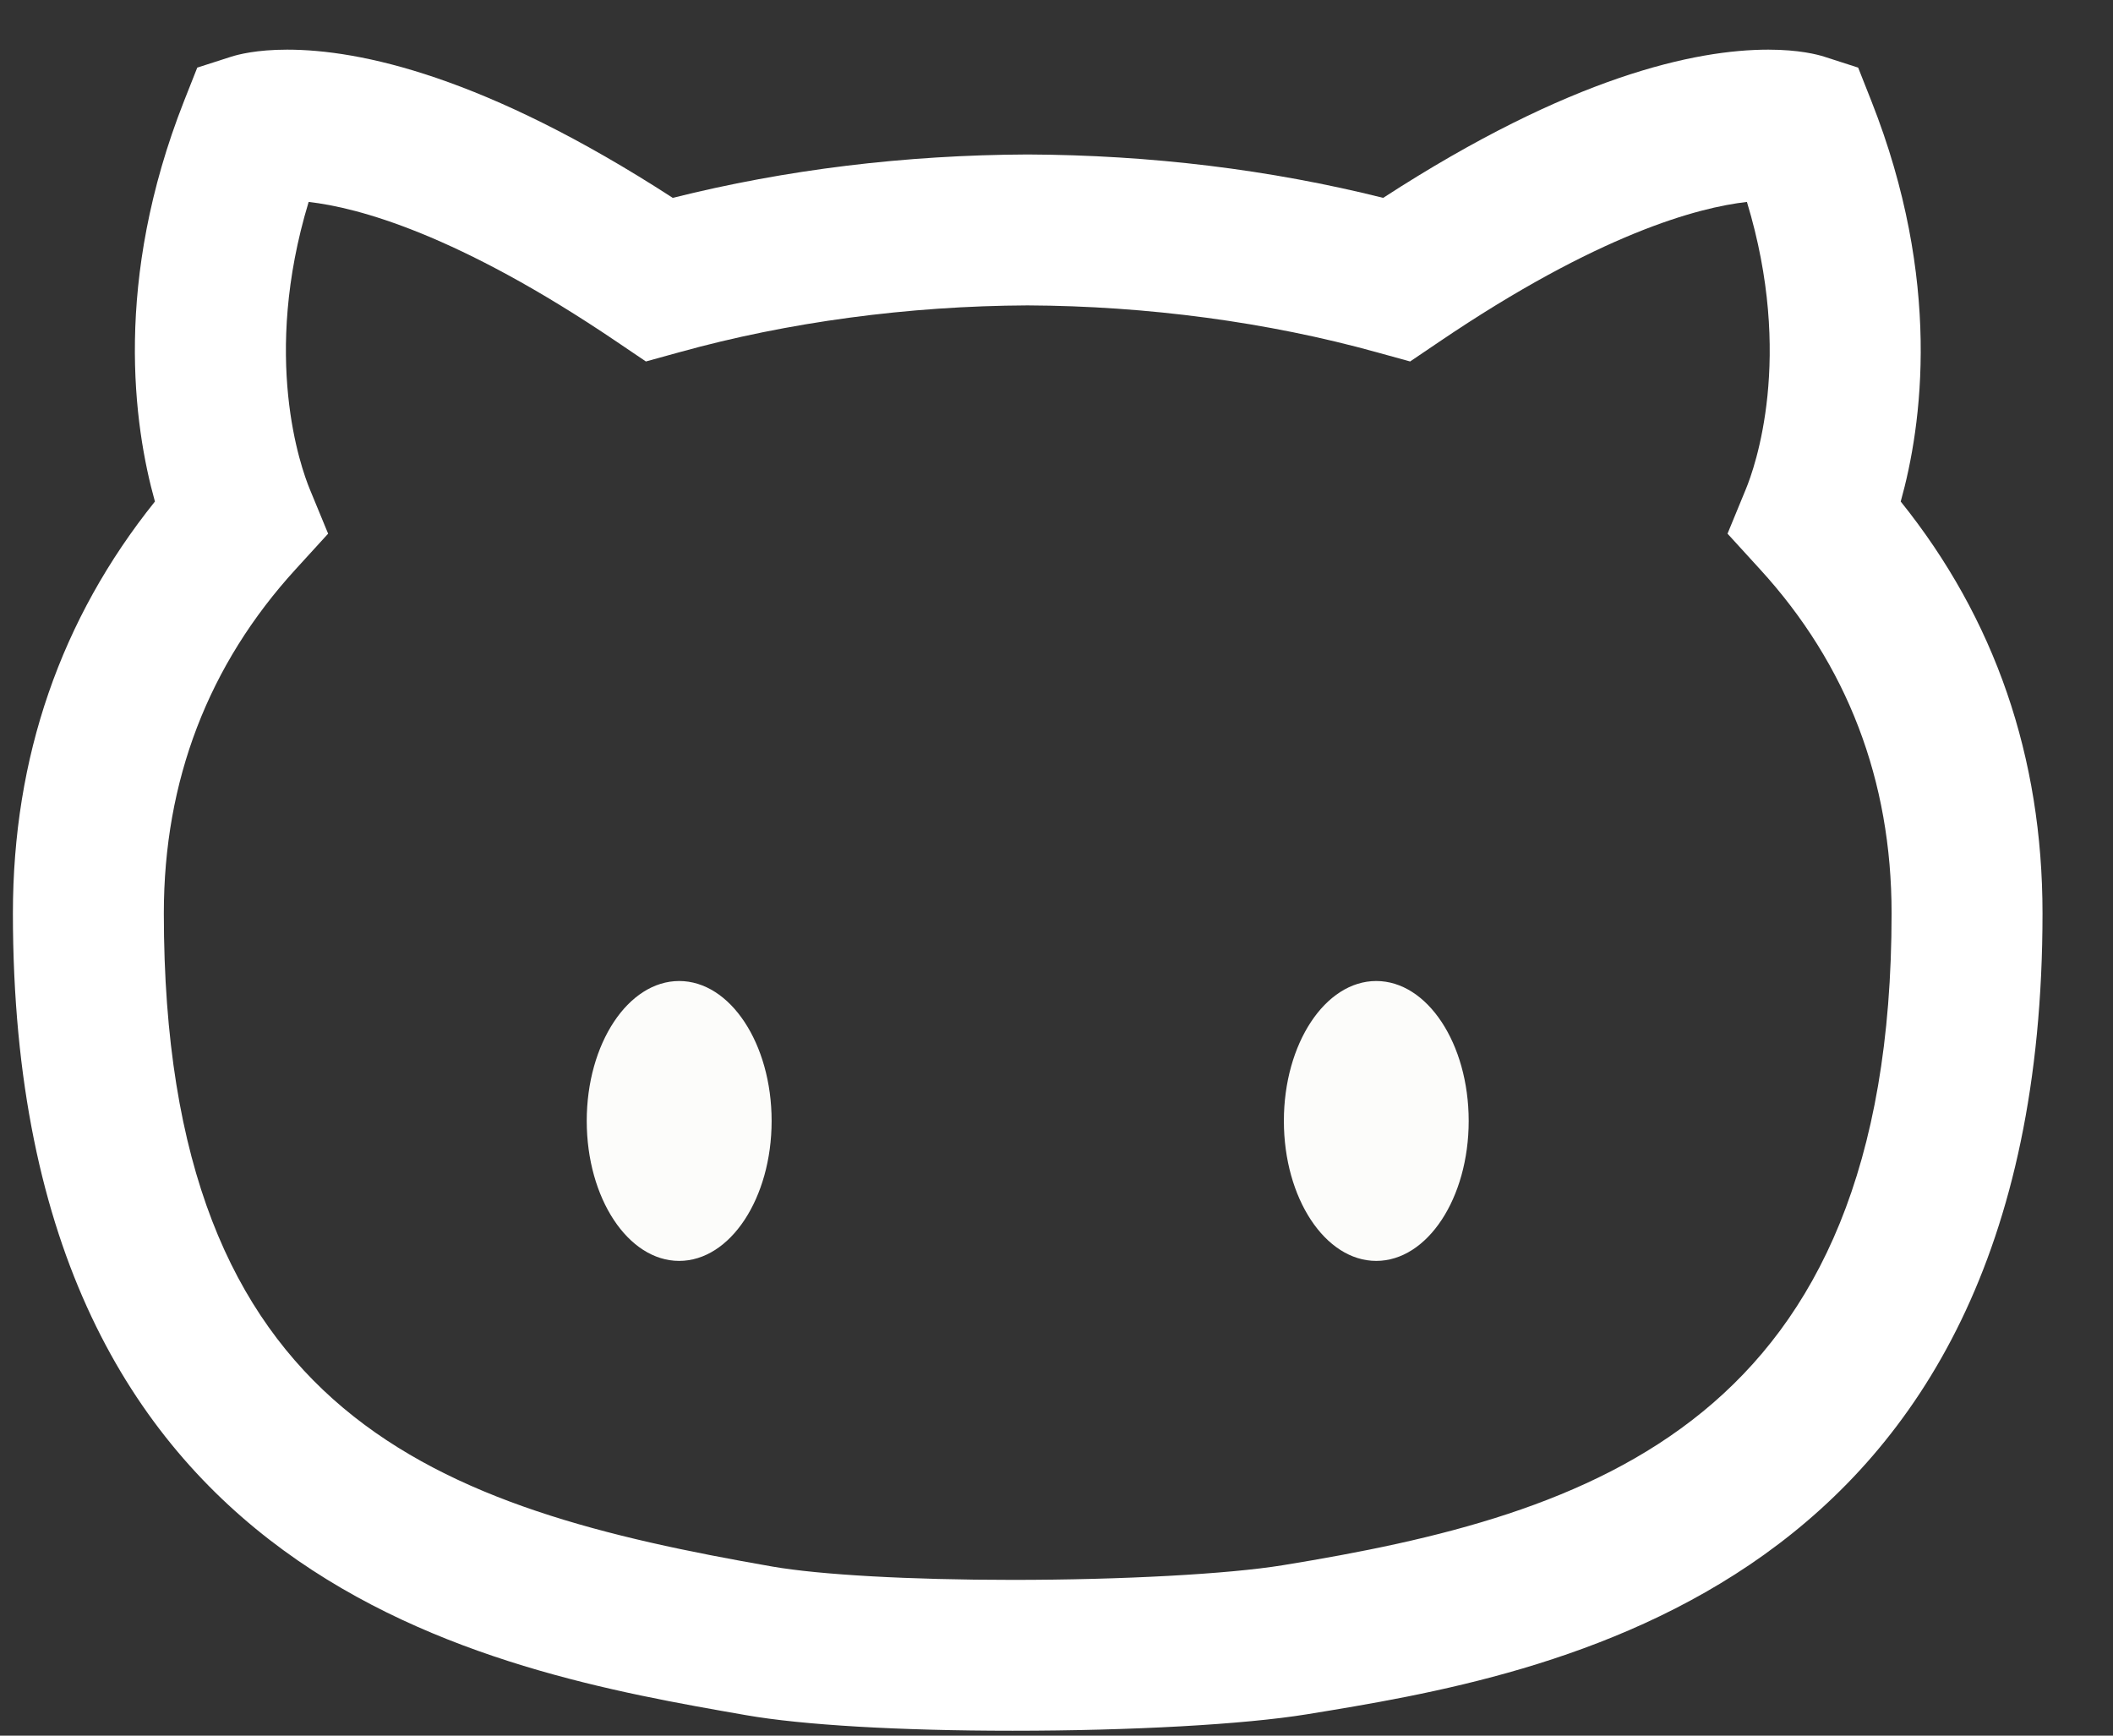 <?xml version="1.0" encoding="UTF-8" standalone="no"?>
<svg width="28px" height="23px" viewBox="0 0 28 23" version="1.1" xmlns="http://www.w3.org/2000/svg" xmlns:xlink="http://www.w3.org/1999/xlink" xmlns:sketch="http://www.bohemiancoding.com/sketch/ns">
    <rect x="0" y="0" width="28" height="23" fill="#333333" stroke="none"/>
    <!-- Generator: Sketch 3.1.1 (8761) - http://www.bohemiancoding.com/sketch -->
    <title>Imported Layers</title>
    <desc>Created with Sketch.</desc>
    <defs></defs>
    <g id="Page-1" stroke="none" stroke-width="1" fill="none" fill-rule="evenodd" sketch:type="MSPage">
        <g id="Imported-Layers" sketch:type="MSLayerGroup" transform="translate(0, 1)">
            <path d="M13.418,21.935 C11.924,21.935 10.637,21.86 9.888,21.729 C6.492,21.137 0.171,20.035 0.171,11.102 C0.171,9.036 0.804,7.203 2.053,5.646 C1.771,4.64 1.5,2.721 2.44,0.336 L2.614,-0.104 L3.065,-0.249 C3.153,-0.277 3.399,-0.342 3.805,-0.342 C4.769,-0.342 6.423,0.007 8.915,1.622 C10.412,1.247 11.99,1.054 13.616,1.047 C15.249,1.054 16.83,1.247 18.329,1.622 C20.818,0.007 22.471,-0.342 23.433,-0.342 C23.839,-0.342 24.086,-0.277 24.173,-0.249 L24.623,-0.104 L24.797,0.336 C25.739,2.719 25.469,4.639 25.187,5.646 C26.435,7.199 27.066,9.031 27.066,11.102 C27.066,20.128 20.483,21.201 17.319,21.717 C16.489,21.852 14.995,21.935 13.418,21.935 L13.418,21.935 Z M4.09,1.676 C3.466,3.736 3.985,5.192 4.106,5.485 L4.348,6.072 L3.92,6.541 C2.76,7.81 2.171,9.346 2.171,11.102 C2.171,17.808 5.822,18.99 10.232,19.759 C10.864,19.869 12.054,19.936 13.418,19.936 C14.873,19.936 16.278,19.859 16.997,19.742 C21.08,19.077 25.066,17.862 25.066,11.102 C25.066,9.341 24.479,7.807 23.321,6.542 L22.892,6.072 L23.134,5.484 C23.255,5.192 23.774,3.736 23.149,1.676 C22.502,1.749 21.182,2.099 19.069,3.531 L18.686,3.79 L18.24,3.667 C16.802,3.268 15.203,3.054 13.616,3.047 C12.037,3.054 10.44,3.268 9.005,3.667 L8.559,3.79 L8.176,3.531 C6.06,2.098 4.737,1.749 4.09,1.676 L4.09,1.676 Z" id="Fill-1" fill="#FFFFFF" sketch:type="MSShapeGroup"></path>
            <path d="M10.225,13.854 C10.225,14.879 9.676,15.709 9,15.709 C8.324,15.709 7.775,14.879 7.775,13.854 C7.775,12.83 8.324,12 9,12 C9.676,12 10.225,12.83 10.225,13.854" id="Fill-2" fill="#FCFCFA" sketch:type="MSShapeGroup"></path>
            <path d="M19.462,13.854 C19.462,14.879 18.914,15.709 18.237,15.709 C17.561,15.709 17.013,14.879 17.013,13.854 C17.013,12.83 17.561,12 18.237,12 C18.914,12 19.462,12.83 19.462,13.854" id="Fill-3" fill="#FCFCFA" sketch:type="MSShapeGroup"></path>
        </g>
    </g>
</svg>